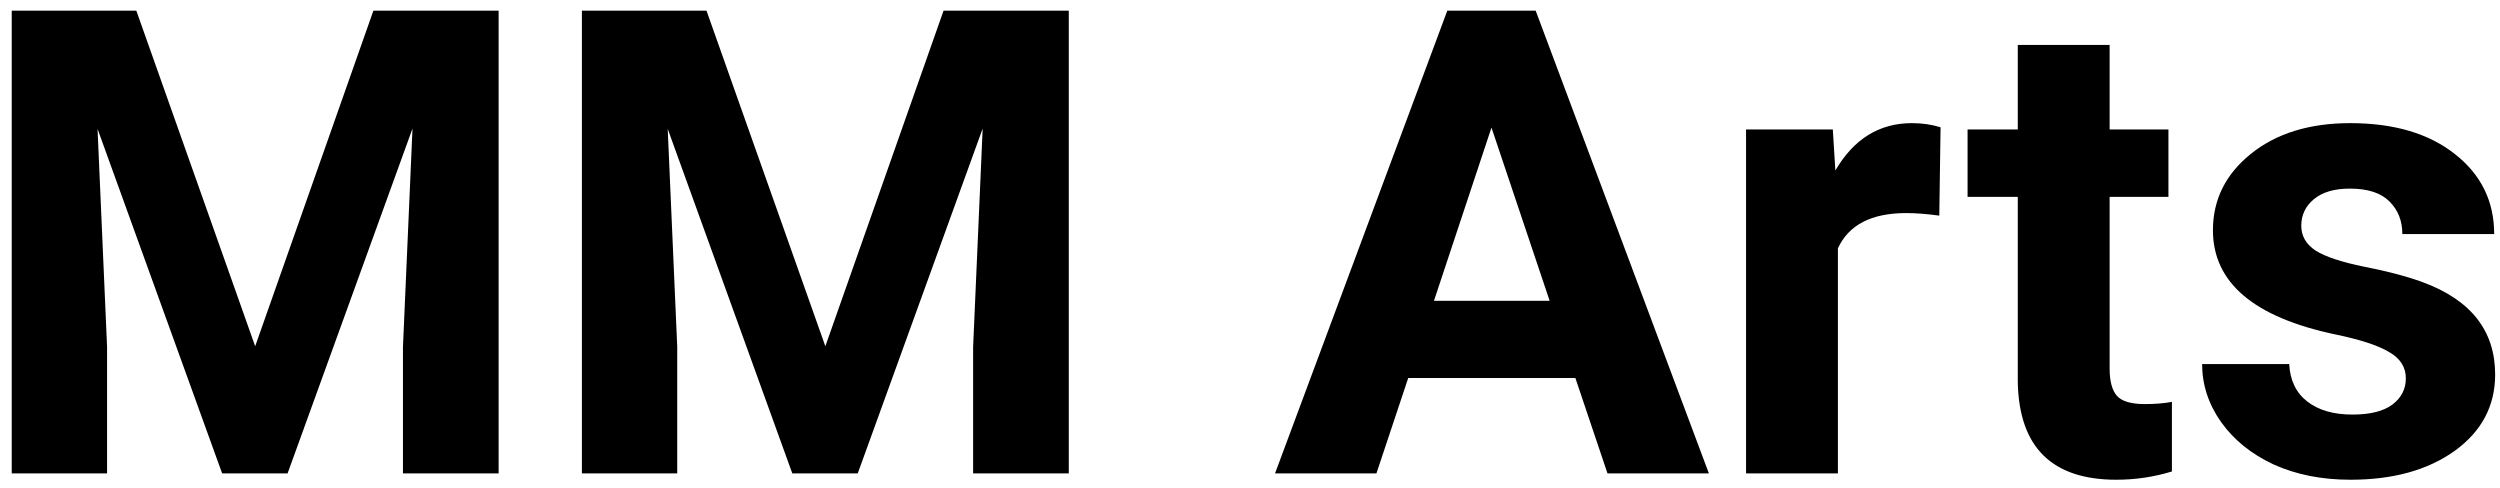 <svg width="169" height="33" viewBox="0 0 169 33" fill="none" xmlns="http://www.w3.org/2000/svg">
<path d="M9.215 0.719L17.25 23.406L25.242 0.719H33.707V32H27.24V23.449L27.885 8.689L19.441 32H15.016L6.594 8.711L7.238 23.449V32H0.793V0.719H9.215ZM47.758 0.719L55.793 23.406L63.785 0.719H72.25V32H65.783V23.449L66.428 8.689L57.984 32H53.559L45.137 8.711L45.781 23.449V32H39.336V0.719H47.758ZM106.496 25.555H95.195L93.047 32H86.193L97.838 0.719H103.811L115.52 32H108.666L106.496 25.555ZM96.936 20.334H104.756L100.824 8.625L96.936 20.334ZM131.096 14.576C130.251 14.462 129.506 14.404 128.861 14.404C126.512 14.404 124.973 15.199 124.242 16.789V32H118.033V8.754H123.898L124.07 11.525C125.316 9.391 127.042 8.324 129.248 8.324C129.936 8.324 130.58 8.417 131.182 8.604L131.096 14.576ZM142.611 3.039V8.754H146.586V13.309H142.611V24.91C142.611 25.77 142.776 26.385 143.105 26.758C143.435 27.13 144.065 27.316 144.996 27.316C145.684 27.316 146.292 27.266 146.822 27.166V31.871C145.605 32.243 144.352 32.43 143.062 32.43C138.708 32.43 136.488 30.231 136.402 25.834V13.309H133.008V8.754H136.402V3.039H142.611ZM162.635 25.576C162.635 24.817 162.255 24.223 161.496 23.793C160.751 23.349 159.548 22.955 157.887 22.611C152.358 21.451 149.594 19.102 149.594 15.565C149.594 13.502 150.446 11.783 152.15 10.408C153.869 9.019 156.111 8.324 158.875 8.324C161.826 8.324 164.182 9.019 165.943 10.408C167.719 11.797 168.607 13.602 168.607 15.822H162.398C162.398 14.934 162.112 14.204 161.539 13.631C160.966 13.044 160.071 12.75 158.854 12.75C157.808 12.75 156.999 12.986 156.426 13.459C155.853 13.932 155.566 14.533 155.566 15.264C155.566 15.951 155.889 16.51 156.533 16.939C157.192 17.355 158.295 17.72 159.842 18.035C161.389 18.336 162.692 18.68 163.752 19.066C167.032 20.27 168.672 22.354 168.672 25.318C168.672 27.438 167.762 29.157 165.943 30.475C164.124 31.778 161.775 32.43 158.896 32.43C156.949 32.43 155.215 32.086 153.697 31.398C152.193 30.697 151.012 29.744 150.152 28.541C149.293 27.324 148.863 26.013 148.863 24.609H154.75C154.807 25.712 155.215 26.557 155.975 27.145C156.734 27.732 157.751 28.025 159.025 28.025C160.214 28.025 161.109 27.803 161.711 27.359C162.327 26.901 162.635 26.307 162.635 25.576Z" fill="black"/>
</svg>
